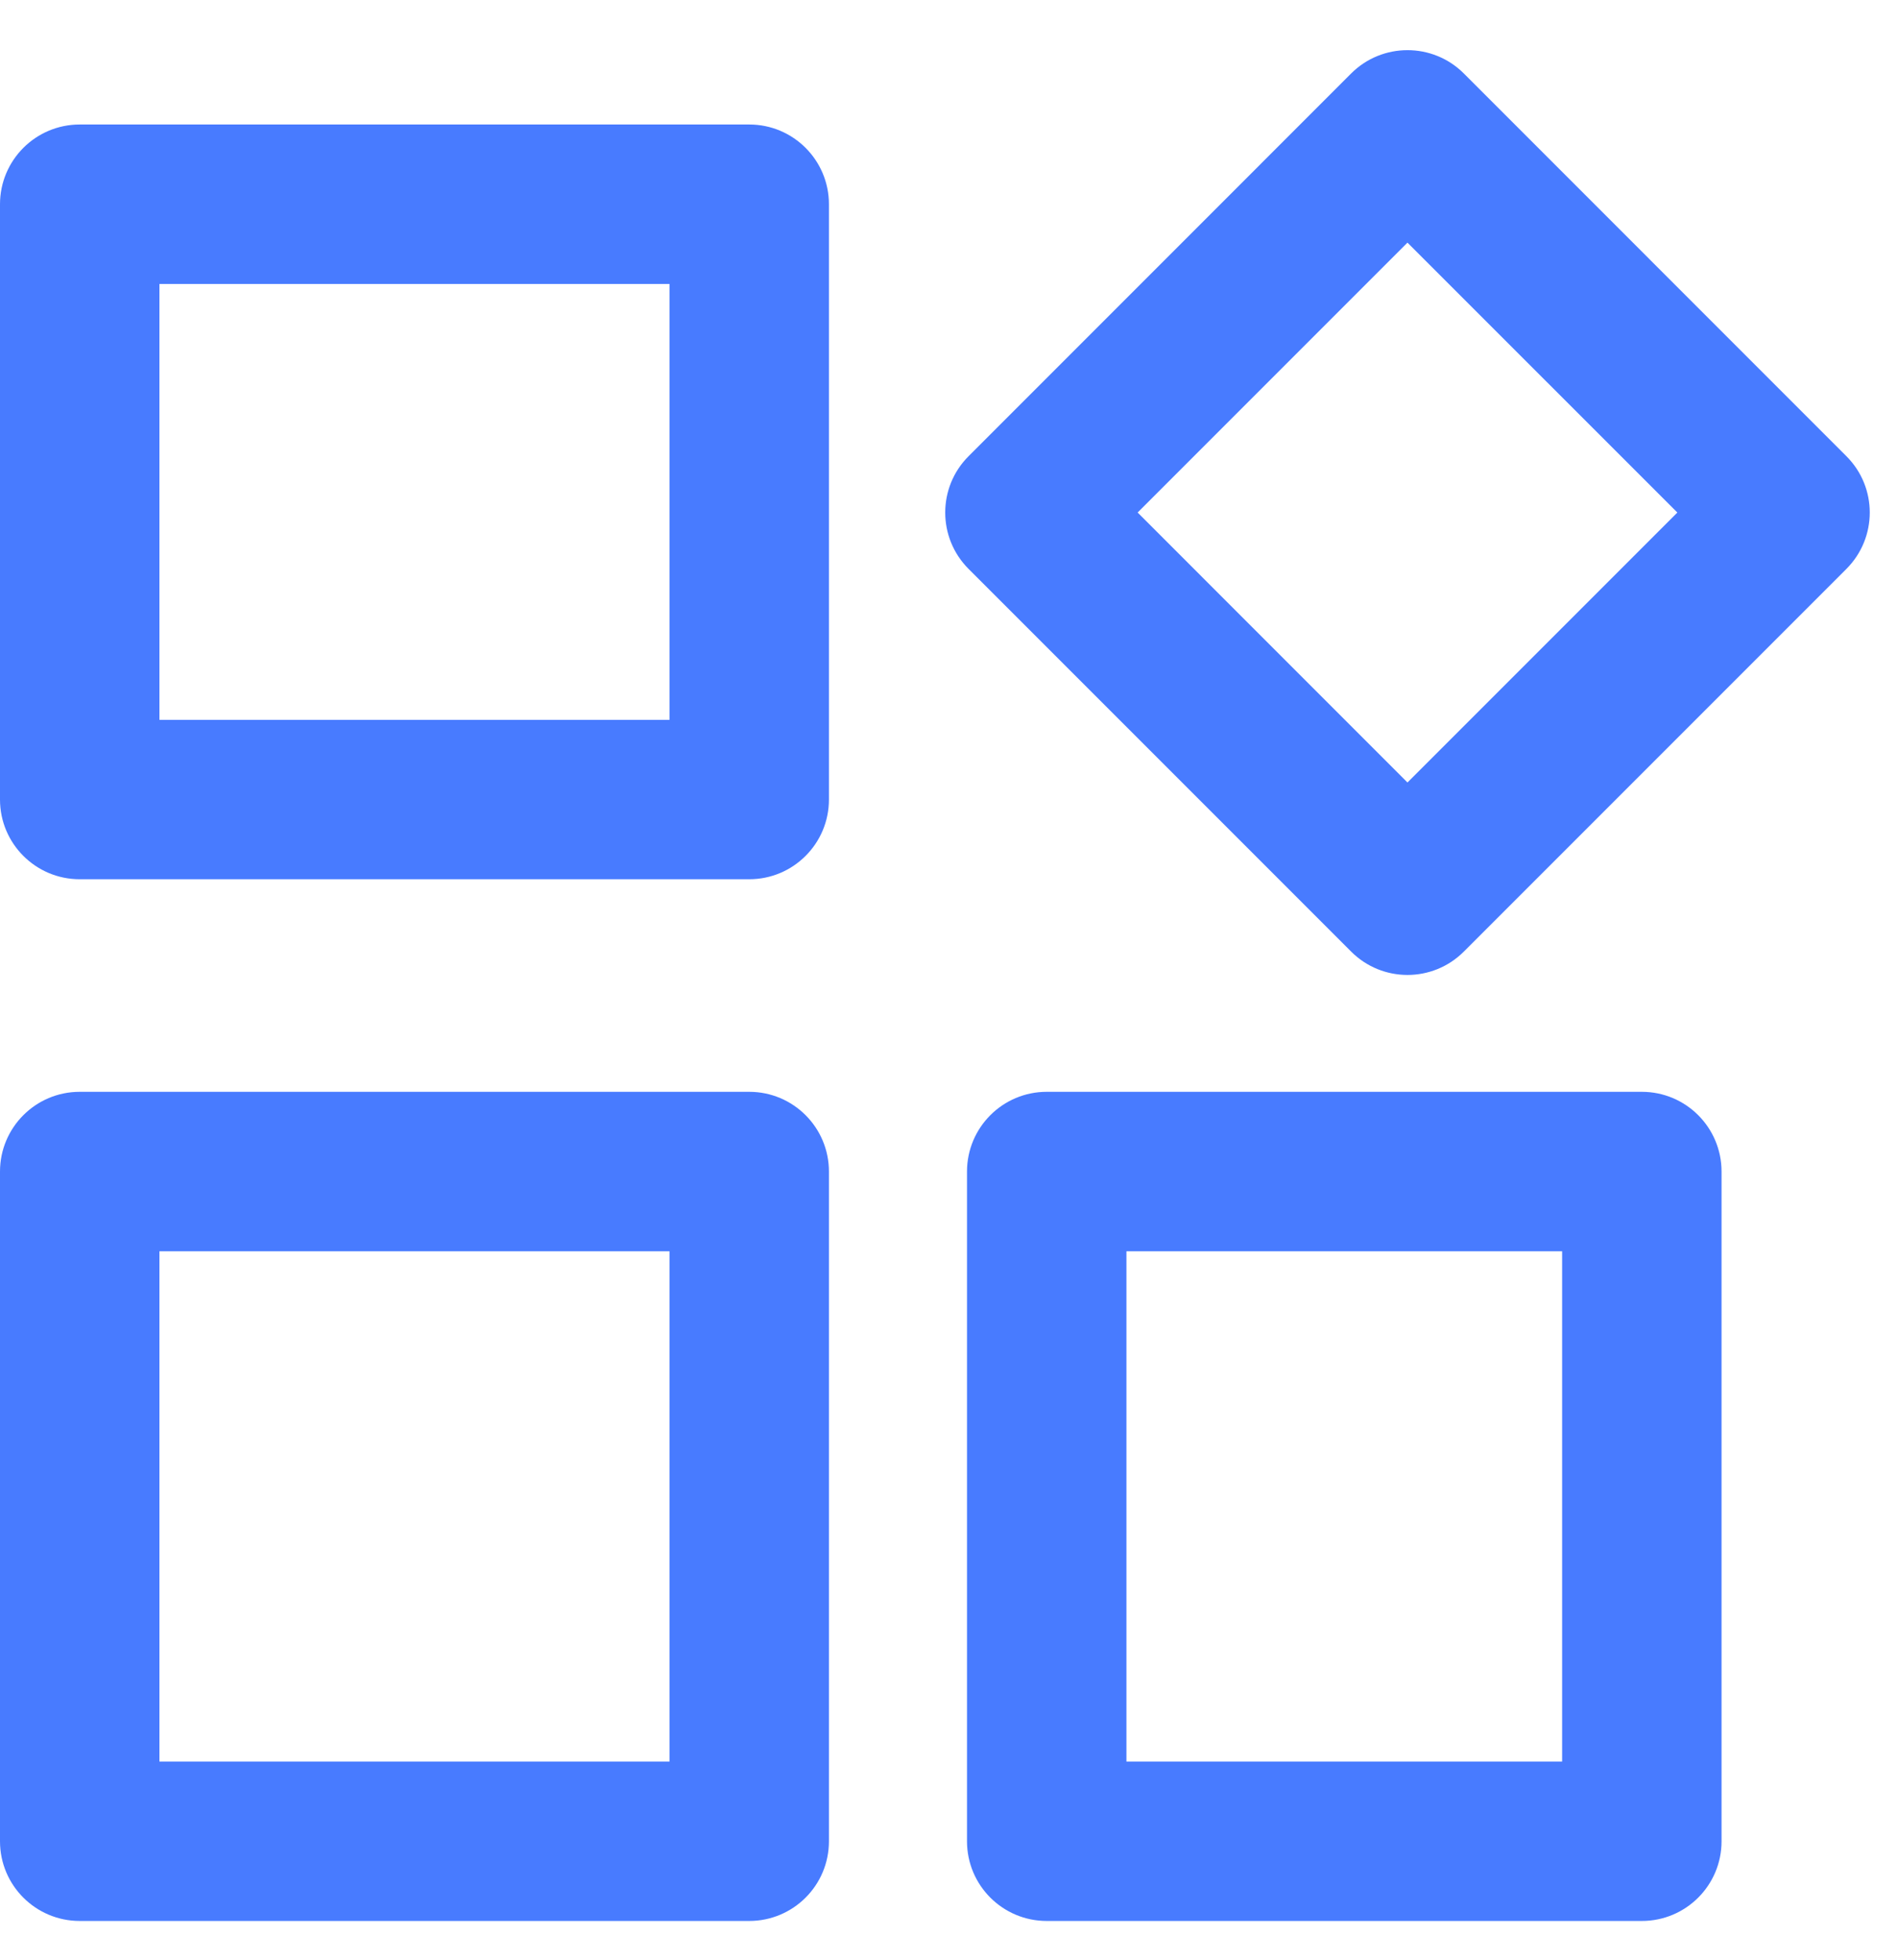 <svg width="31" height="32" viewBox="0 0 31 32" fill="none" xmlns="http://www.w3.org/2000/svg">
<path fill-rule="evenodd" clip-rule="evenodd" d="M0 3.335C0 2.616 0.583 2.033 1.302 2.033H12.237C12.956 2.033 13.539 2.616 13.539 3.335V13.056C13.539 13.774 12.956 14.357 12.237 14.357H1.302C0.583 14.357 0 13.774 0 13.056V3.335ZM2.604 4.637V11.754H10.935V4.637H2.604Z" fill="#487BFF"/>
<path fill-rule="evenodd" clip-rule="evenodd" d="M15.82 9.29C15.311 8.781 15.311 7.957 15.82 7.449L22.068 1.2C22.576 0.692 23.401 0.692 23.909 1.2L30.157 7.449C30.666 7.957 30.666 8.781 30.157 9.29L23.909 15.538C23.401 16.047 22.576 16.047 22.068 15.538L15.82 9.29ZM18.581 8.369L22.988 12.777L27.396 8.369L22.988 3.962L18.581 8.369Z" fill="#487BFF"/>
<path fill-rule="evenodd" clip-rule="evenodd" d="M0 19.13C0 18.411 0.583 17.828 1.302 17.828H12.237C12.956 17.828 13.539 18.411 13.539 19.13V30.066C13.539 30.785 12.956 31.367 12.237 31.367H1.302C0.583 31.367 0 30.785 0 30.066V19.13ZM2.604 20.432V28.764H10.935V20.432H2.604Z" fill="#487BFF"/>
<path fill-rule="evenodd" clip-rule="evenodd" d="M15.794 19.13C15.794 18.411 16.377 17.828 17.096 17.828H26.816C27.535 17.828 28.118 18.411 28.118 19.13V30.066C28.118 30.785 27.535 31.367 26.816 31.367H17.096C16.377 31.367 15.794 30.785 15.794 30.066V19.13ZM18.398 20.432V28.764H25.514V20.432H18.398Z" fill="#487BFF"/>
</svg>
